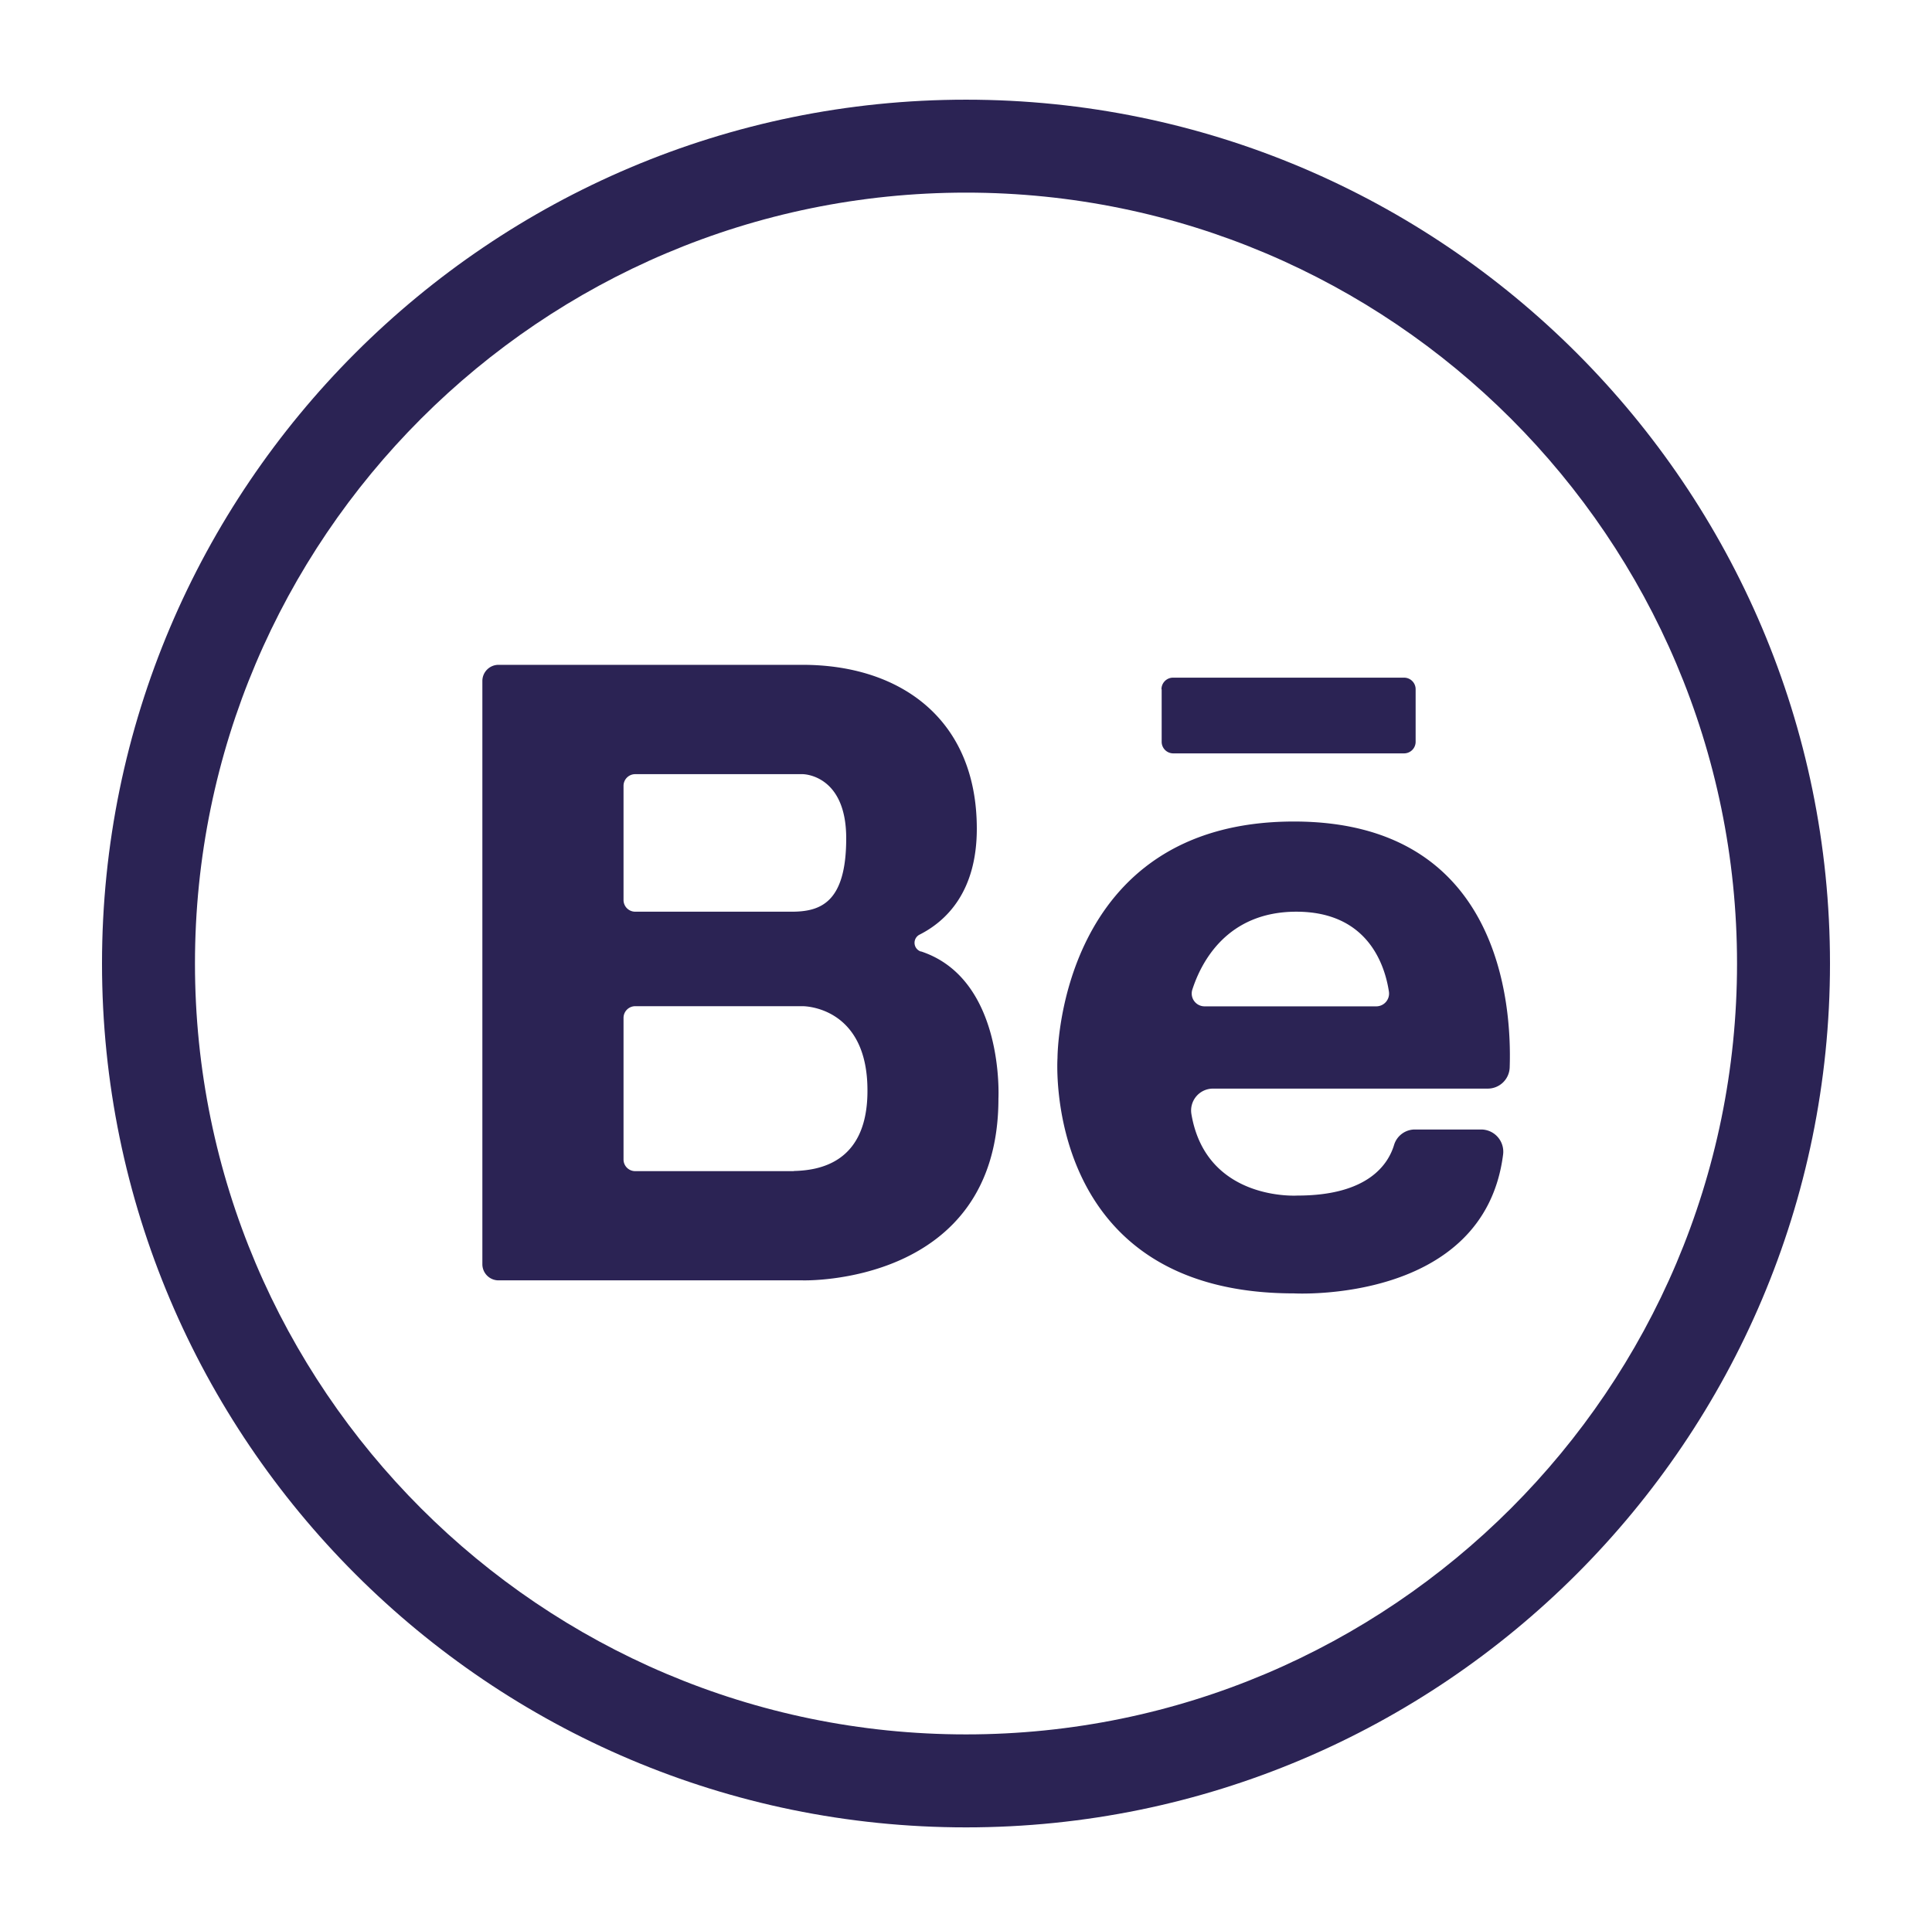 <svg id="Capa_1" data-name="Capa 1" xmlns="http://www.w3.org/2000/svg" viewBox="0 0 510.23 509.02"><defs><style>.cls-1{fill:#2b2354;}</style></defs><path class="cls-1" d="M255.12,482.69c-125.82,0-228.18-102.36-228.18-228.18S129.3,26.33,255.12,26.33,483.29,128.69,483.29,254.51,380.93,482.69,255.12,482.69Zm0-431.81c-112.28,0-203.63,91.35-203.63,203.63s91.35,203.62,203.63,203.62,203.62-91.34,203.62-203.62S367.4,50.88,255.12,50.88Z"/><path class="cls-1" d="M341.72,217c-62.35,0-62.44,62.12-62.44,62.44,0,0-4.27,62.2,62.44,62.2,0,0,50.22,2.86,55.24-36.69a5.86,5.86,0,0,0-5.78-6.6H373.72a5.74,5.74,0,0,0-5.53,4c-1.53,5.17-6.89,13.45-25.51,13.45,0,0-24.18,1.61-28.05-21.6a5.78,5.78,0,0,1,5.76-6.65h72.5A5.8,5.8,0,0,0,398.7,282C399.27,265.3,396.22,217,341.72,217Zm-23.59,48.82a3.39,3.39,0,0,1-3.24-4.43c2.32-7.18,9.11-20.57,27.47-20.57,18.92,0,23.39,14.14,24.45,21.15a3.38,3.38,0,0,1-3.37,3.85Zm-74.9-14.47a2.42,2.42,0,0,1-.42-4.45c7-3.53,15.16-11.25,15.16-28,0-29-20.26-43.29-46-43.29H131.66a4.27,4.27,0,0,0-4.27,4.27V333.93a4.27,4.27,0,0,0,4.27,4.27H212s51.68,1.58,51.68-48C263.67,290.16,265.4,258.63,243.23,251.31Zm-78.56-43.77a3.08,3.08,0,0,1,3.08-3.09H212s11.48,0,11.48,16.94-6.73,19.39-14.41,19.39H167.75a3.09,3.09,0,0,1-3.08-3.09Zm45,101.77H167.75a3.08,3.08,0,0,1-3.08-3.08V268.87a3.09,3.09,0,0,1,3.08-3.09H212s17.18-.15,17.09,22.4C229.08,307.18,216.35,309.16,209.62,309.31Zm97.12-127.25V196A3.06,3.06,0,0,0,309.8,199h61a3.06,3.06,0,0,0,3.06-3.06V182.06A3.05,3.05,0,0,0,370.8,179h-61A3.05,3.05,0,0,0,306.74,182.06Z"/></svg>